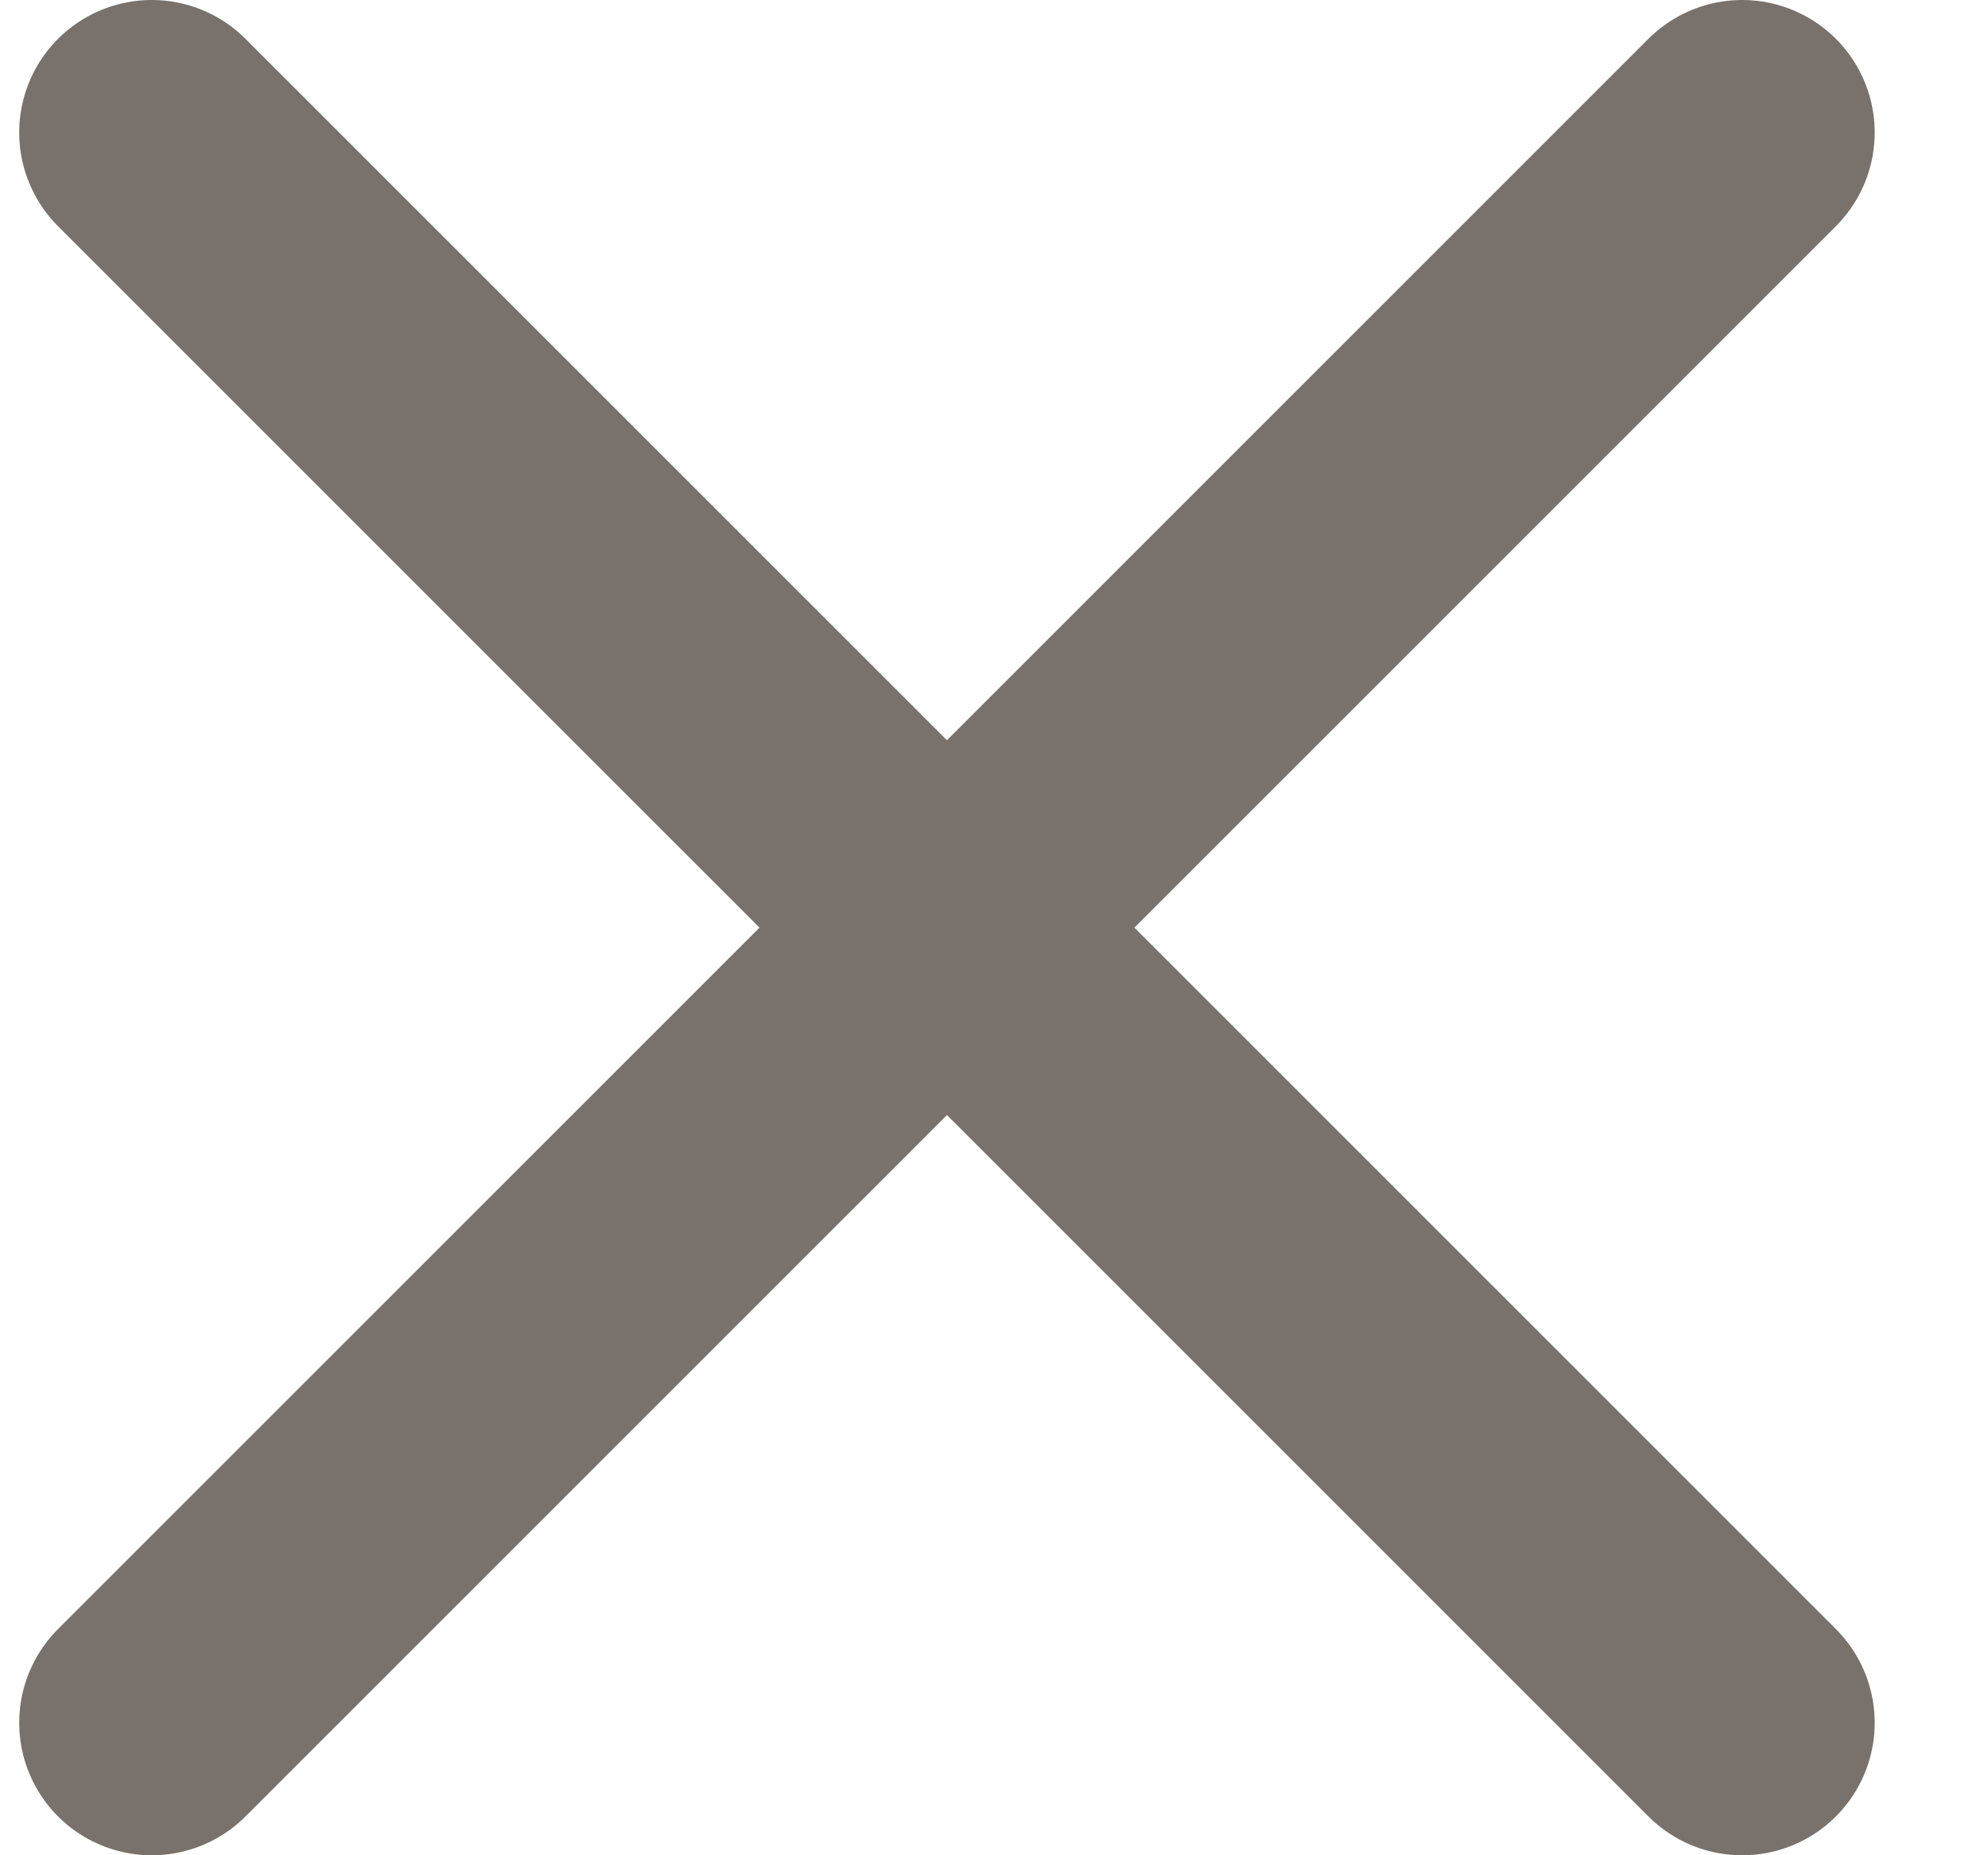 <svg width="15" height="14" viewBox="0 0 15 14" fill="none" xmlns="http://www.w3.org/2000/svg">
<path d="M13.145 1L1.145 13M1.145 1L13.145 13" stroke="#79716B" stroke-width="2" stroke-linecap="round" stroke-linejoin="round"/>
</svg>
